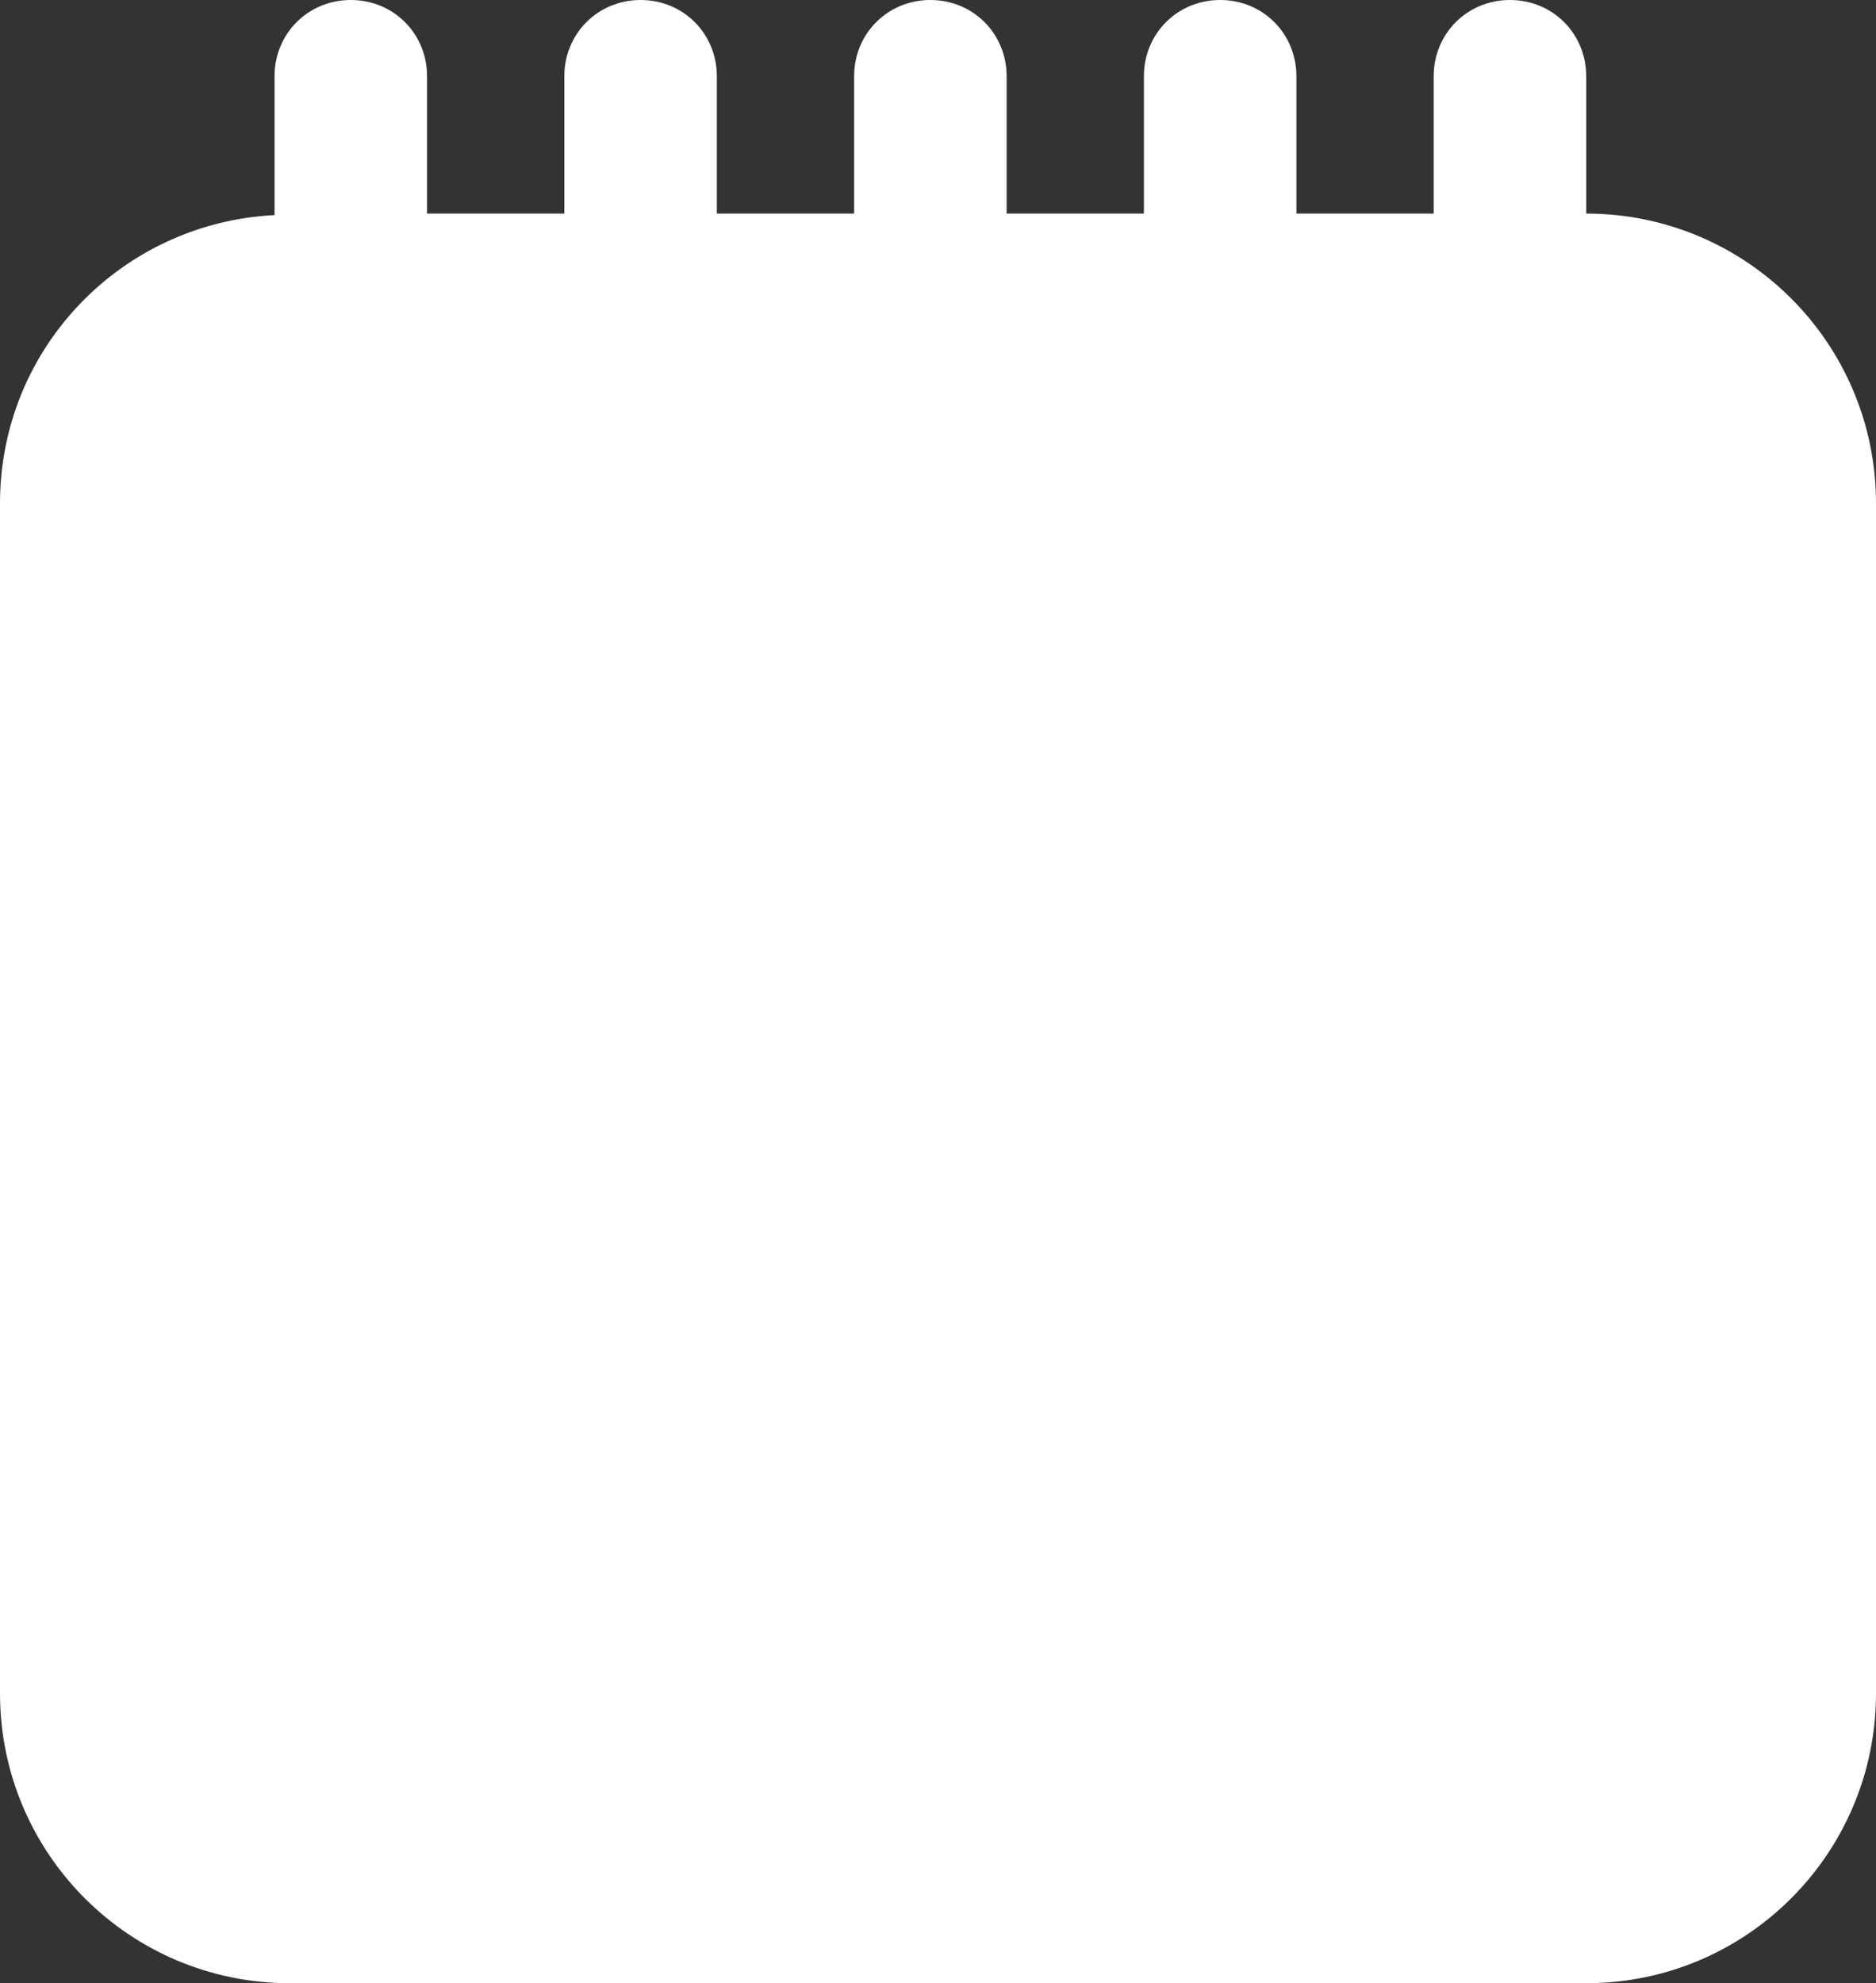 <?xml version="1.0" encoding="UTF-8"?>
<svg id="Layer_1" data-name="Layer 1" xmlns="http://www.w3.org/2000/svg" version="1.1" viewBox="0 0 123 130">
  <rect x="0" y="0" width="123" height="130" fill="#333333" stroke="none"/>
  <path d="M104,14V5c0-2.8-2.2-5-5-5s-5,2.2-5,5v9h-9V5c0-2.8-2.2-5-5-5s-5,2.2-5,5v9h-9V5c0-2.8-2.2-5-5-5s-5,2.2-5,5v9h-9V5c0-2.8-2.2-5-5-5s-5,2.2-5,5v9h-9V5c0-2.8-2.2-5-5-5s-5,2.2-5,5v9.1C8,14.6,0,22.8,0,33v78c0,10.5,8.5,19,19,19h85c10.5,0,19-8.5,19-19V33c0-10.5-8.5-19-19-19Z" fill="#fff" stroke-width="0"/>
</svg>